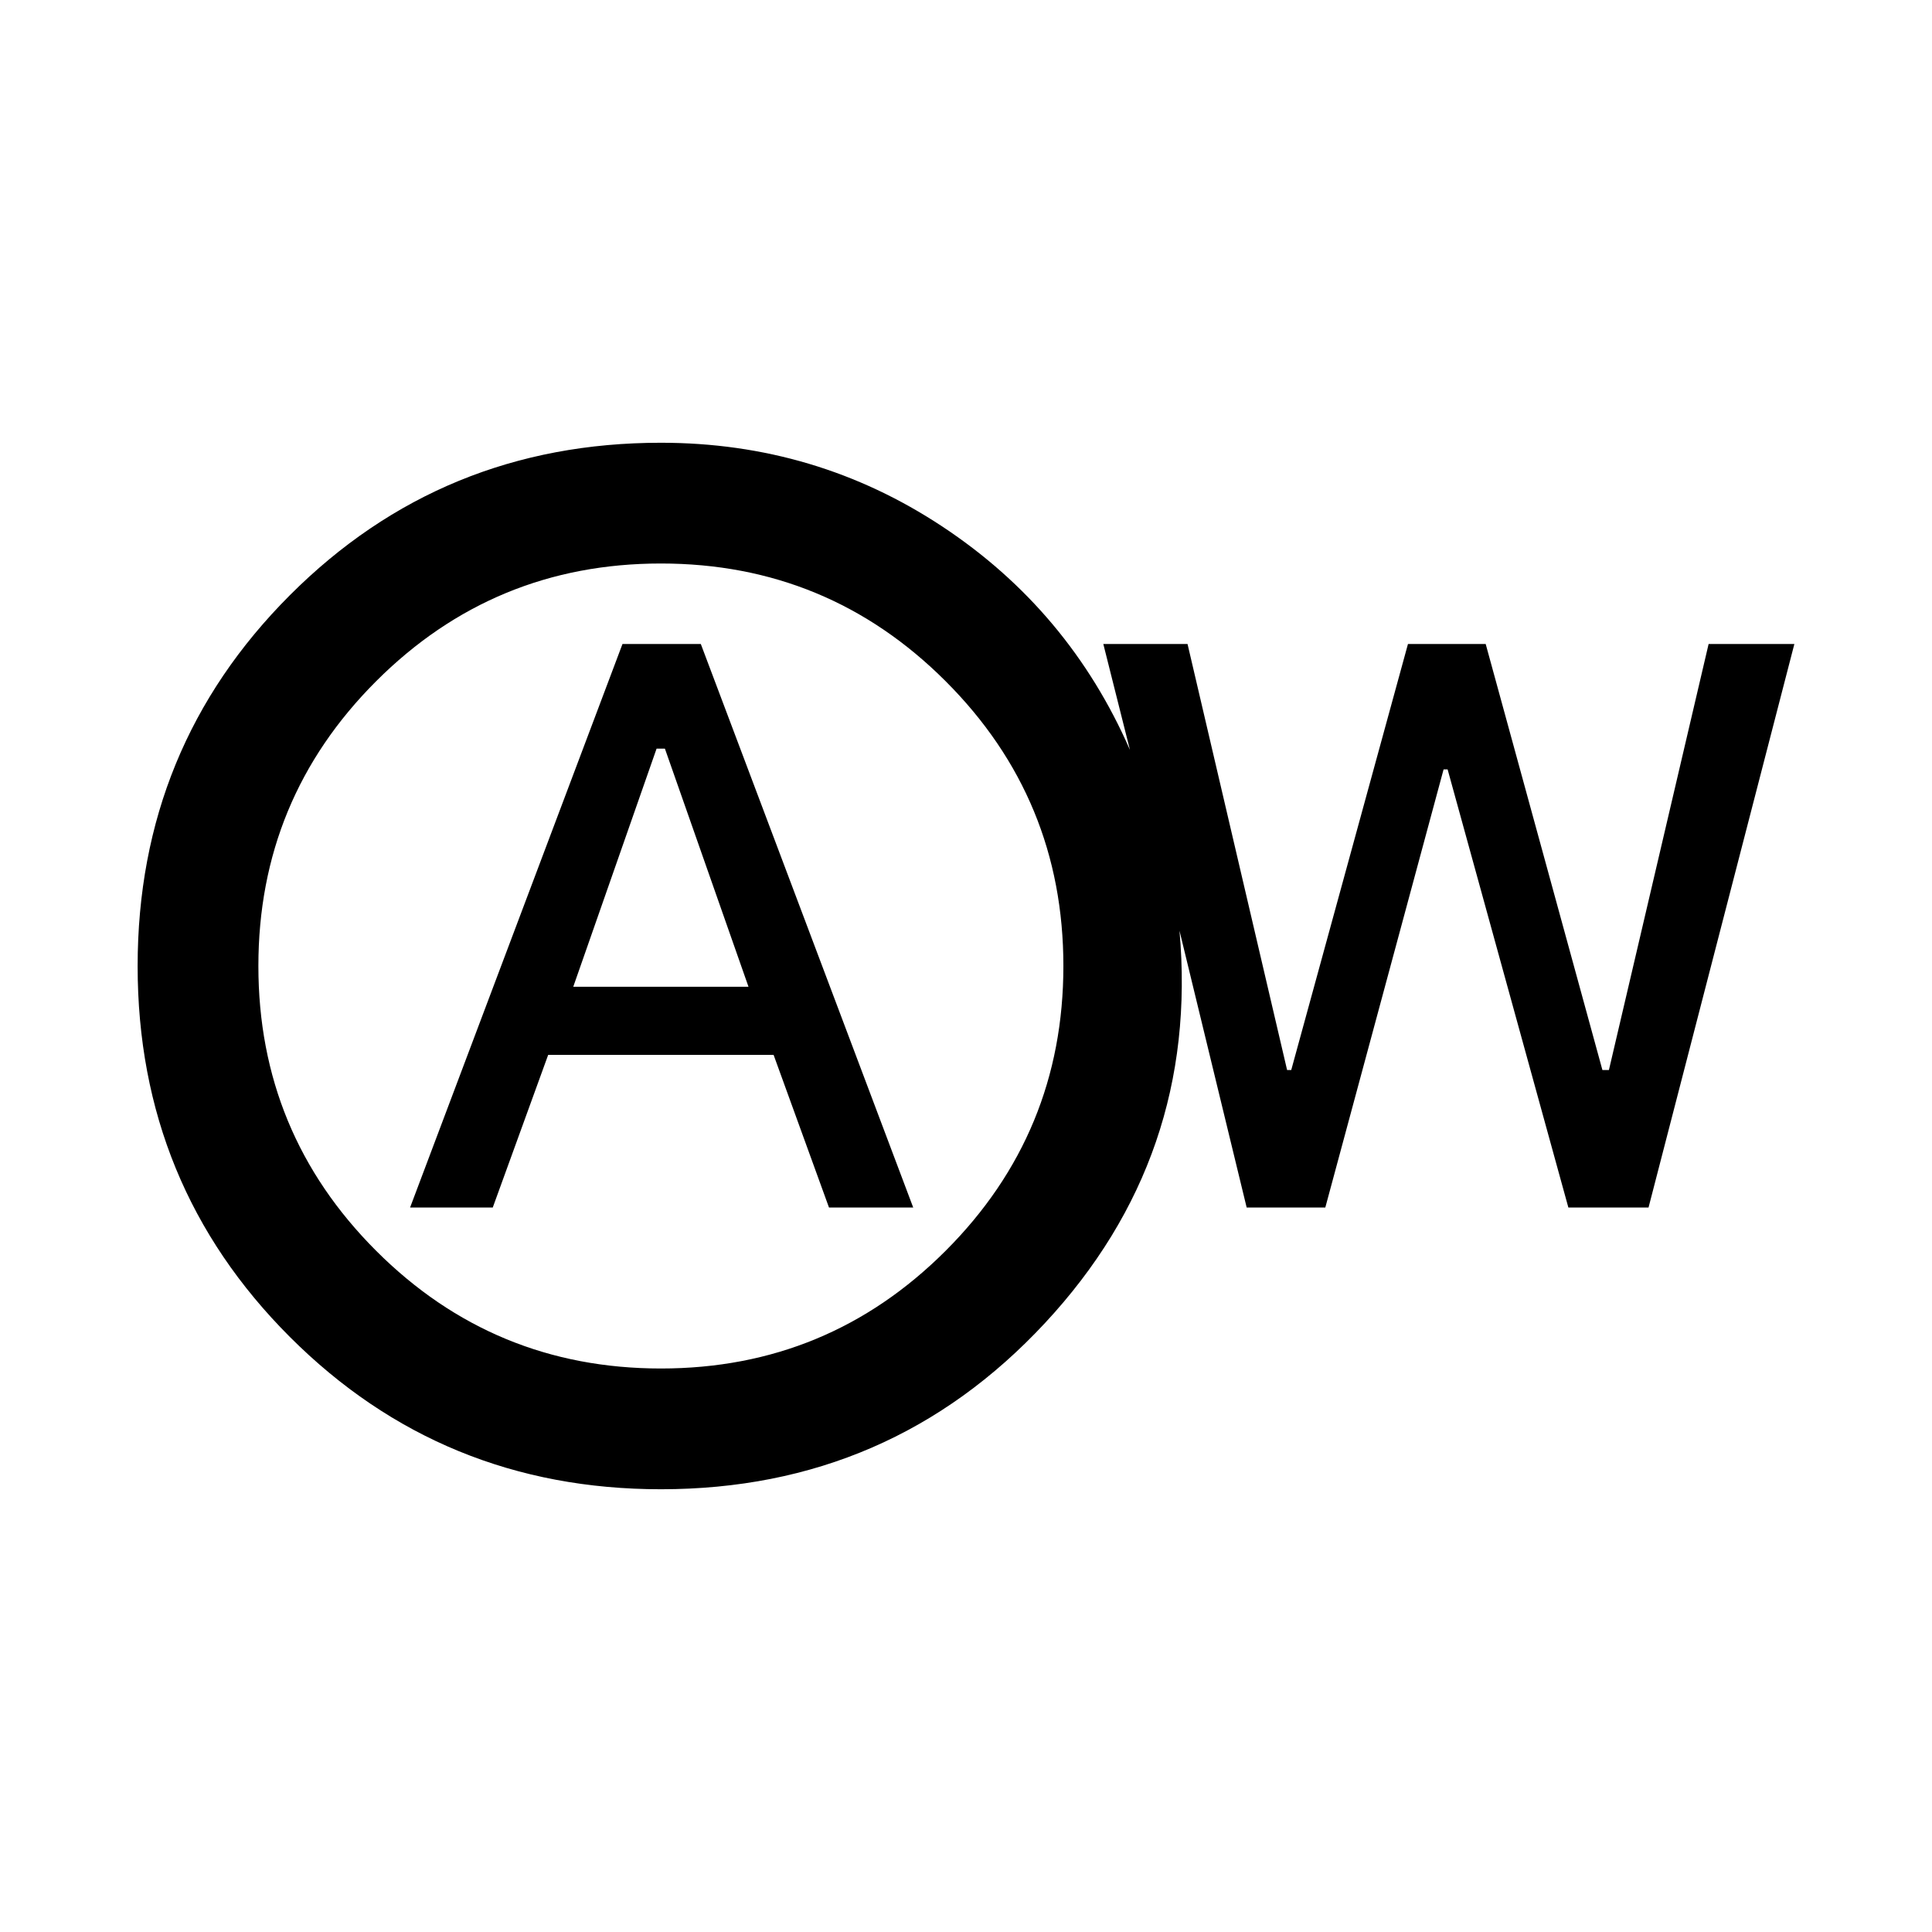 <svg xmlns="http://www.w3.org/2000/svg" height="24" viewBox="0 -960 960 960" width="24"><path d="M203.77-360h41.08l27.54-75.85h112L411.92-360h41.85L348.23-640h-38.92L203.77-360Zm81.08-109.69L326.25-588h4.14l41.53 118.31h-87.07ZM328.39-220q-108.65 0-184.33-75.66-75.67-75.65-75.67-184.27 0-108.61 75.67-184.34Q219.74-740 328.39-740q76.92 0 139.84 41.62 62.92 41.61 93.23 111L548.23-640h41.85l49.47 211.69h2.06l58-211.69h38.62l58 211.69h3.23L849-640h42.61l-72.46 280h-39.84l-60-217.69h-2L658.54-360h-39.08l-33.38-137.54q10 112.31-66.81 194.92Q442.46-220 328.39-220Zm0-60q83 0 141.5-58.5t58.5-141.5q0-83-58.5-141.5T328.39-680q-83 0-141.5 58.5T128.39-480q0 83 58.5 141.5t141.5 58.5Zm0-200Z"/></svg>